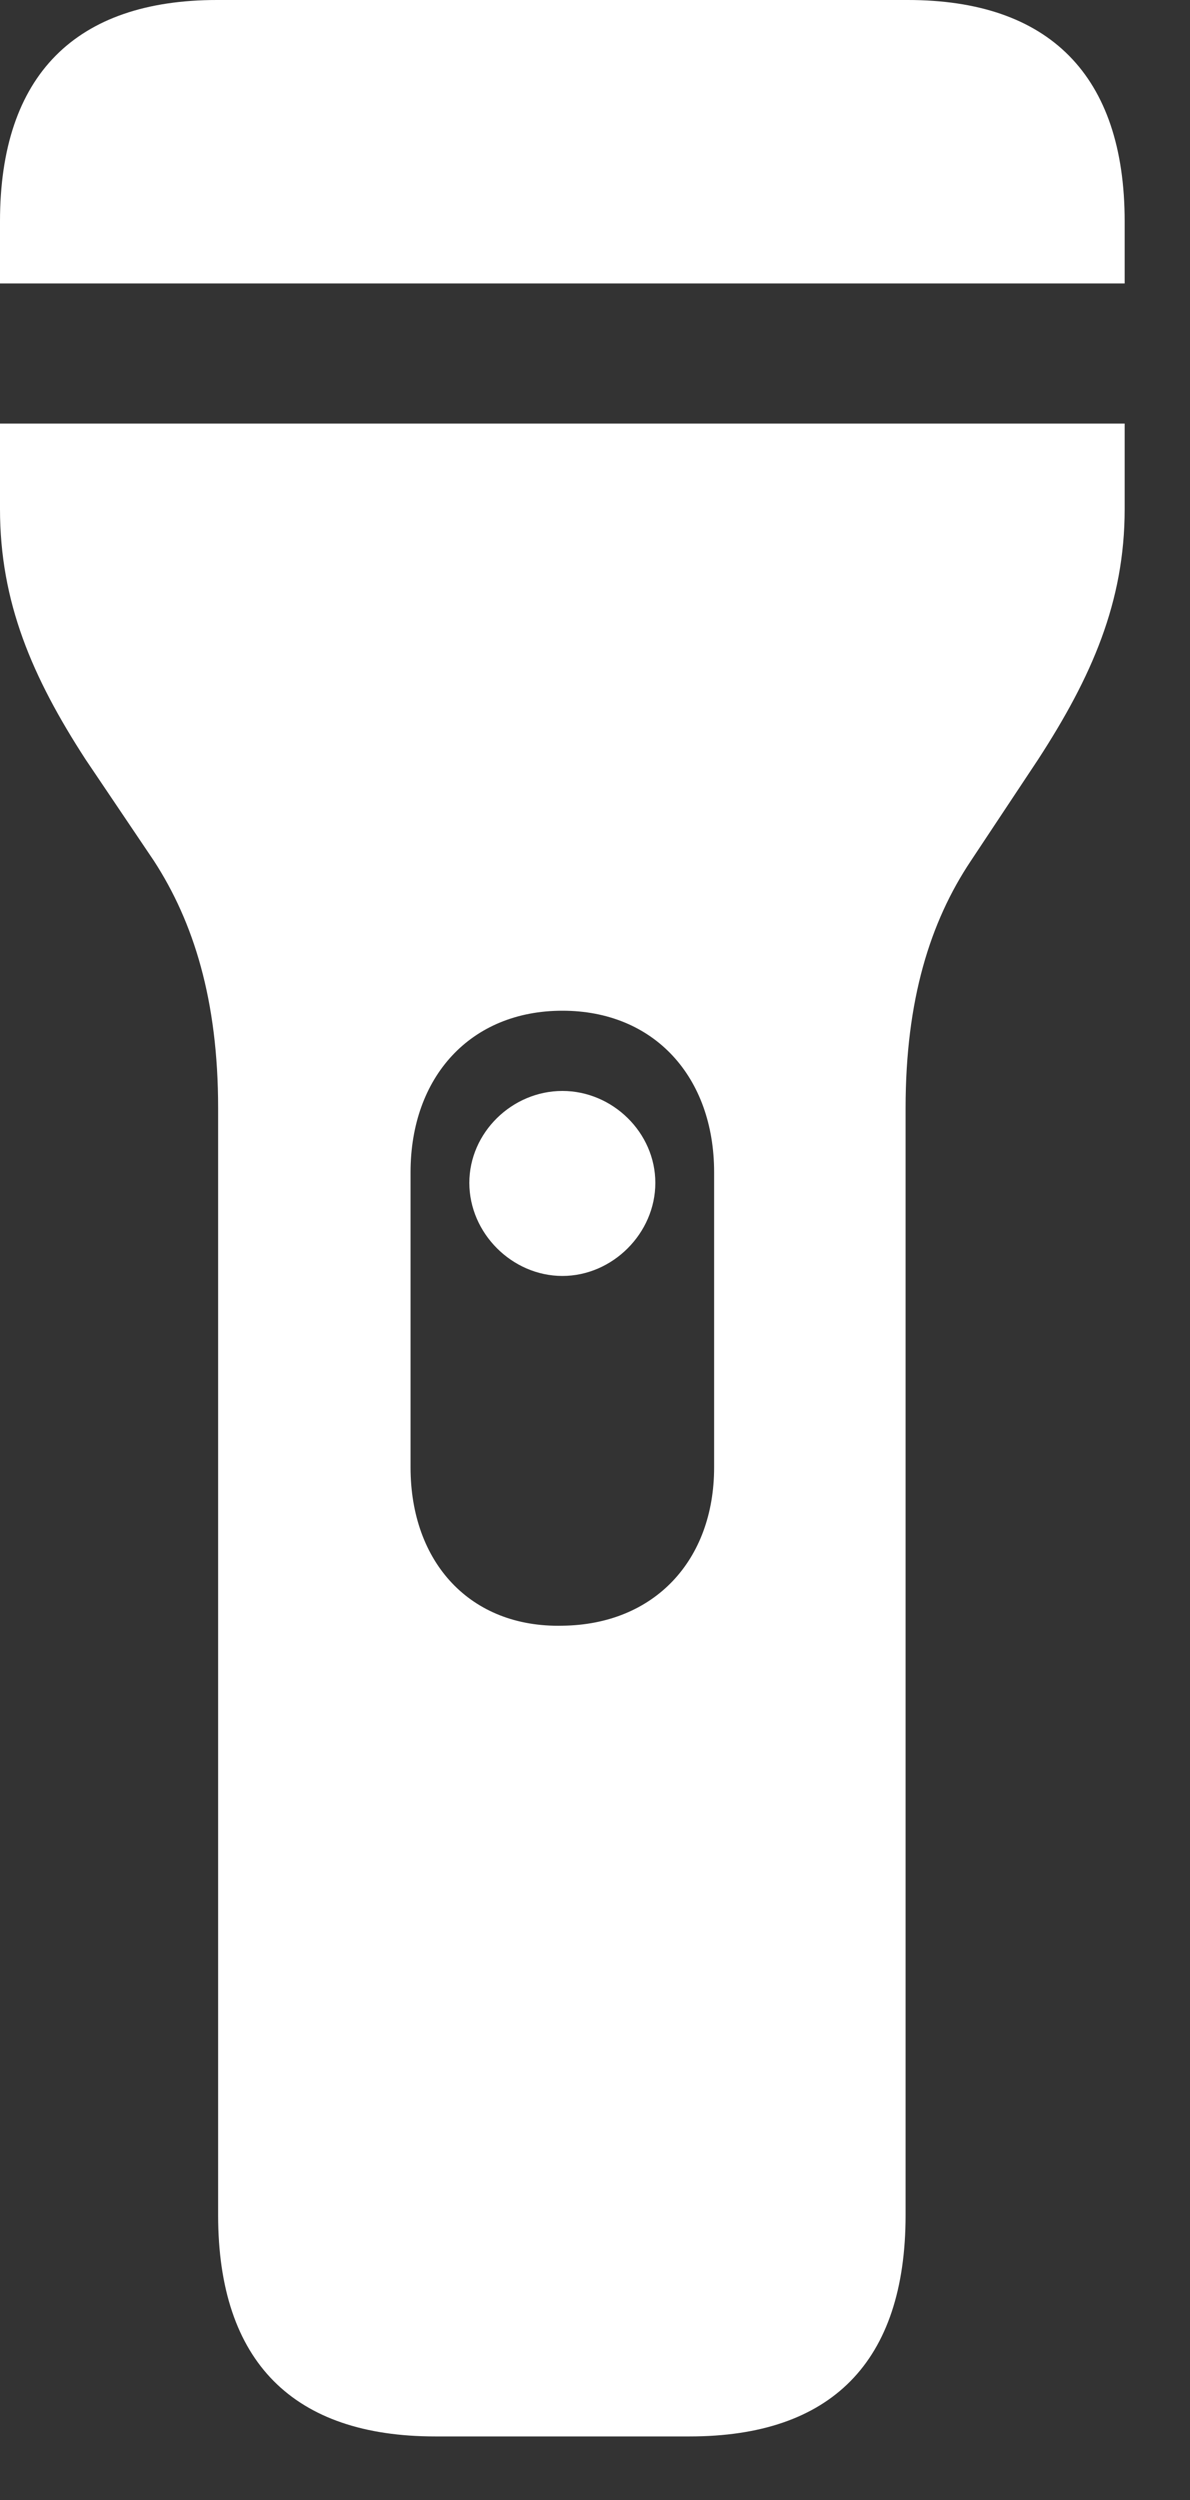 <svg width="10" height="21" viewBox="0 0 10 21" fill="none" xmlns="http://www.w3.org/2000/svg">
<rect x="0" y="0" width="10" height="21" fill="#333333" stroke="none"/>
<path d="M0 2.381H9.451V1.86C9.451 0.629 8.813 -0 7.628 -0H1.824C0.638 -0 0 0.629 0 1.86V2.381ZM3.657 20.466H5.795C6.981 20.466 7.61 19.846 7.61 18.606V9.307C7.61 8.4 7.816 7.744 8.158 7.232L8.724 6.379C9.173 5.687 9.451 5.058 9.451 4.276V3.558H0V4.276C0 5.058 0.27 5.687 0.719 6.379L1.294 7.232C1.626 7.744 1.833 8.4 1.833 9.307V18.606C1.833 19.846 2.471 20.466 3.657 20.466ZM4.726 8.49C5.498 8.49 6.001 9.047 6.001 9.847V12.326C6.001 13.108 5.498 13.647 4.726 13.656C3.953 13.674 3.45 13.126 3.45 12.326V9.847C3.45 9.047 3.953 8.49 4.726 8.49ZM4.726 9.164C4.303 9.164 3.944 9.514 3.944 9.936C3.944 10.359 4.303 10.718 4.726 10.718C5.148 10.718 5.507 10.359 5.507 9.936C5.507 9.514 5.148 9.164 4.726 9.164Z" fill="white"/>
</svg>
